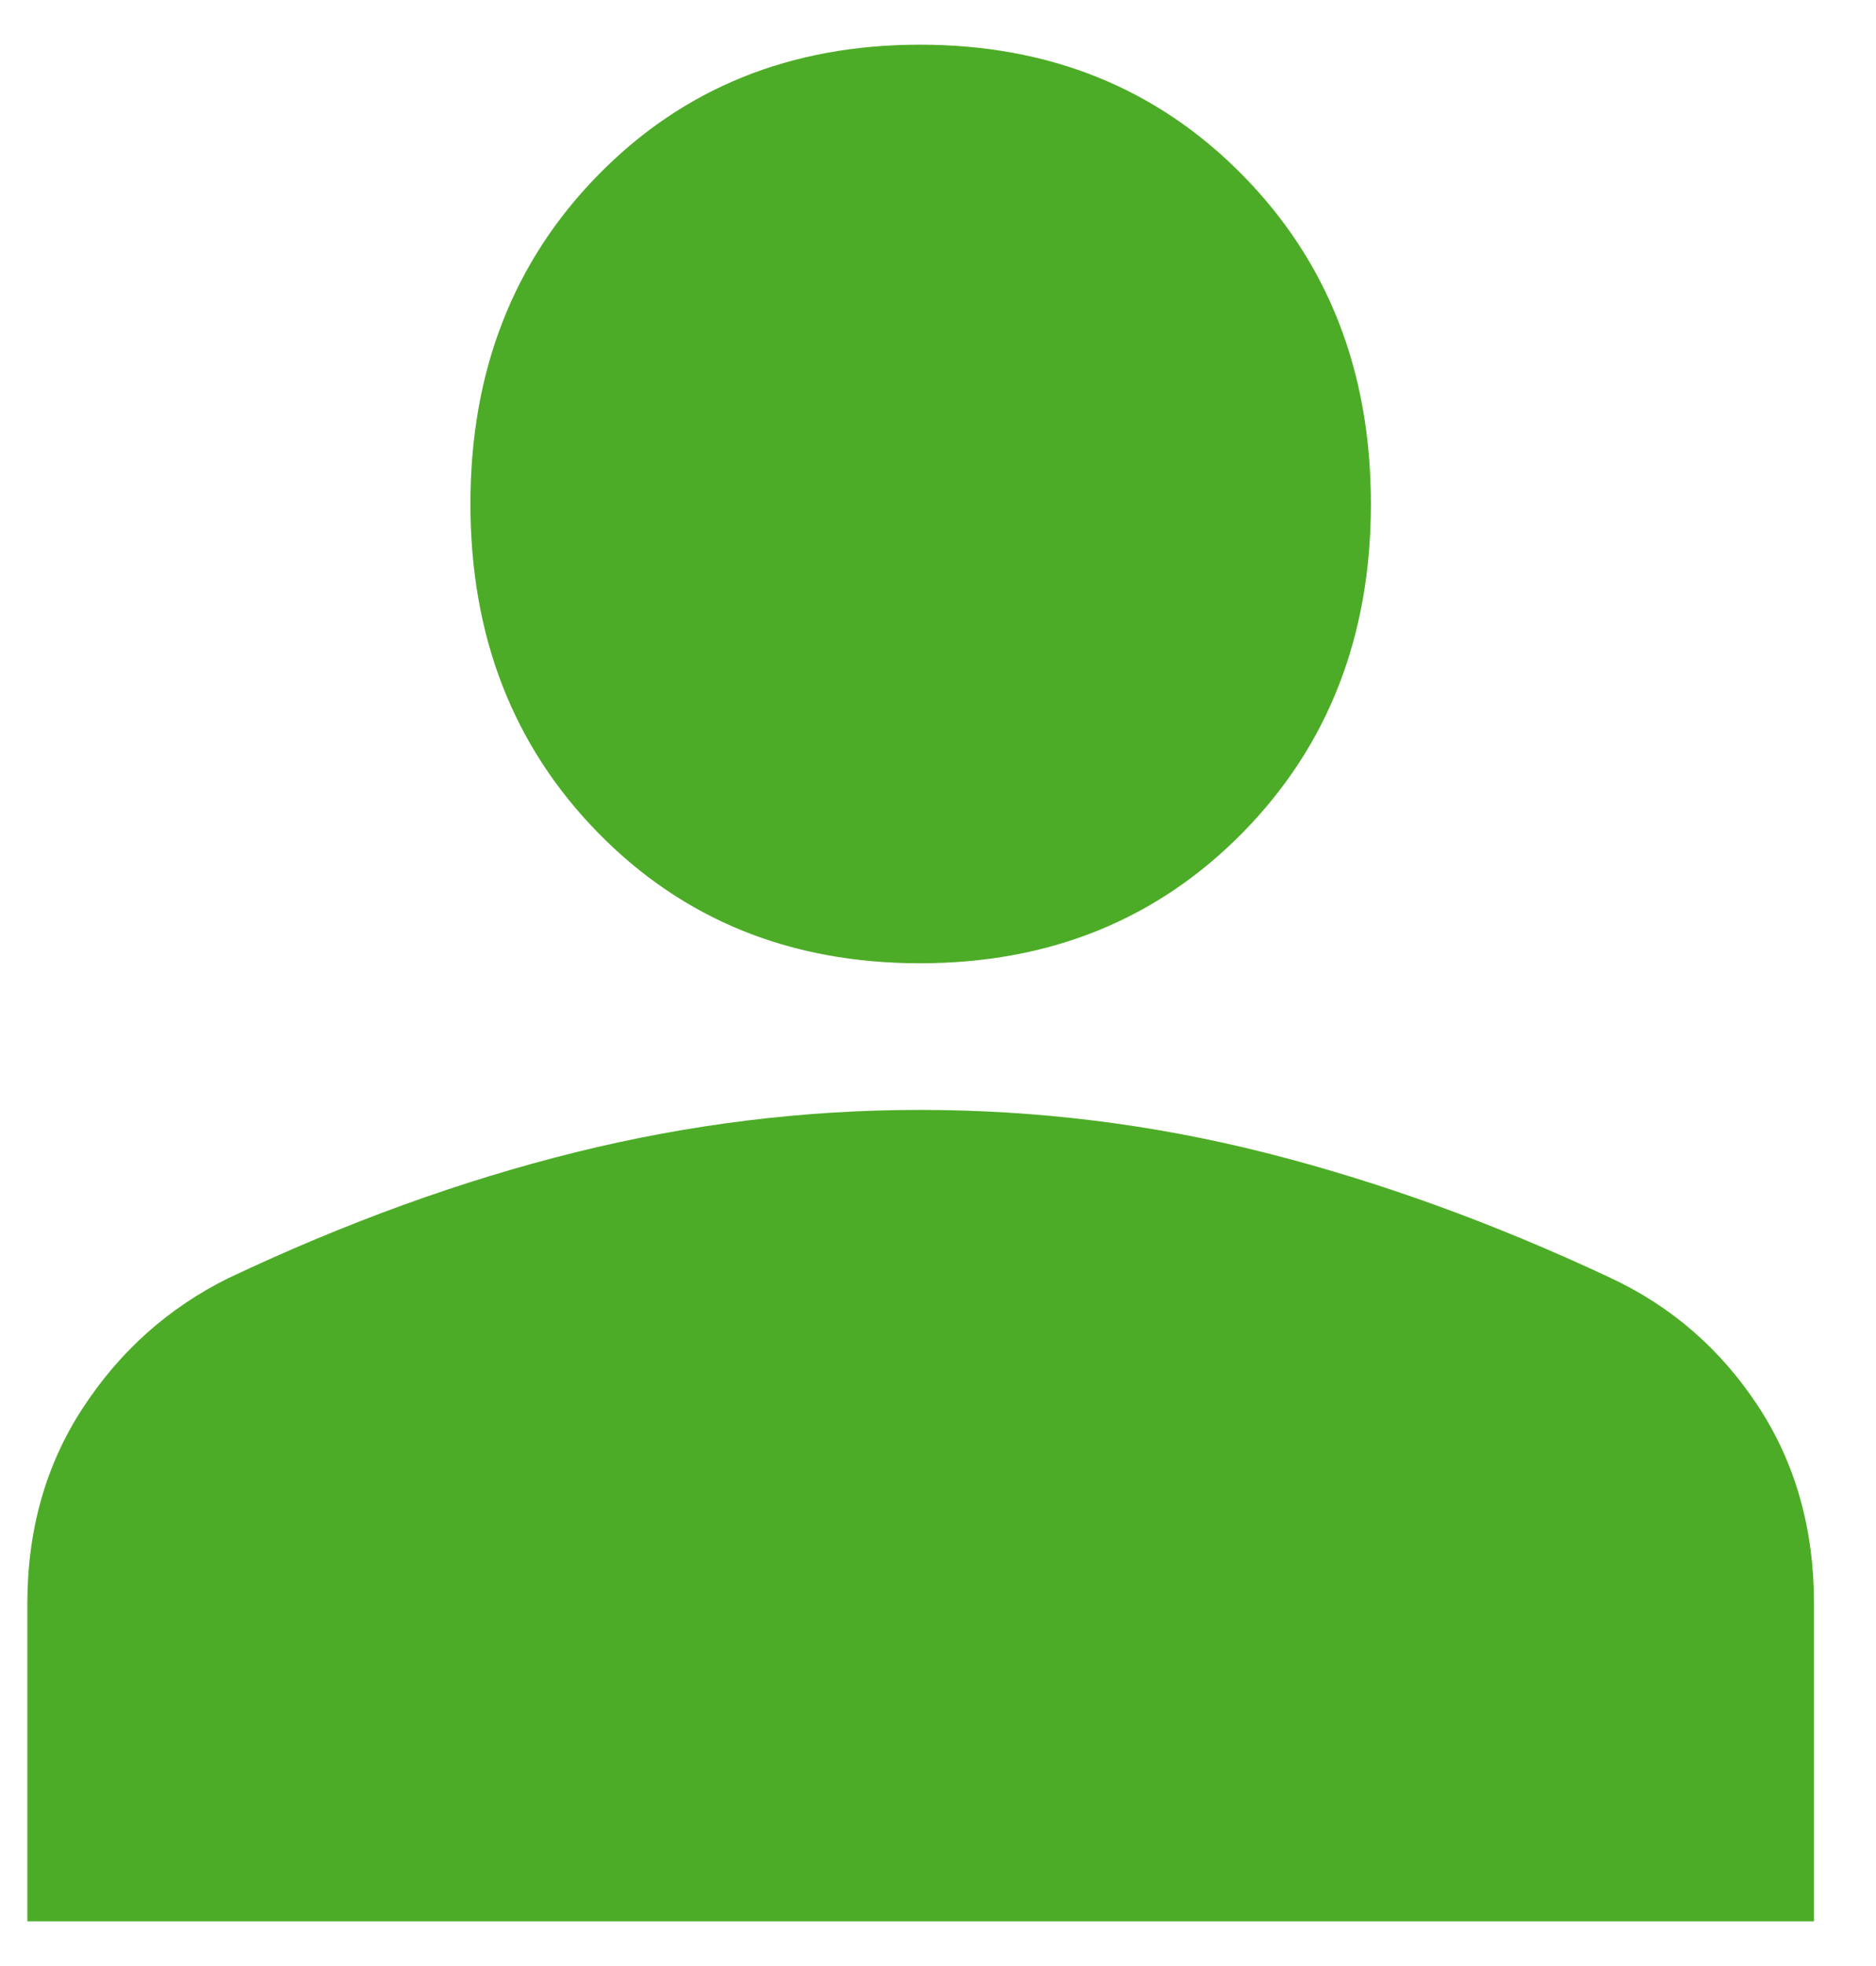 <svg width="21" height="22" viewBox="0 0 21 22" fill="none" xmlns="http://www.w3.org/2000/svg">
<path d="M10.298 10.779C8.849 10.779 7.648 10.292 6.695 9.319C5.742 8.346 5.266 7.119 5.266 5.639C5.266 4.158 5.742 2.932 6.695 1.959C7.648 0.986 8.849 0.5 10.298 0.5C11.747 0.5 12.951 0.986 13.909 1.959C14.867 2.932 15.346 4.158 15.346 5.639C15.346 7.119 14.867 8.346 13.909 9.319C12.951 10.292 11.747 10.779 10.298 10.779ZM0.306 21.5V17.947C0.306 17.119 0.513 16.387 0.929 15.753C1.344 15.118 1.885 14.636 2.553 14.304C3.876 13.678 5.174 13.208 6.448 12.893C7.721 12.578 9.004 12.42 10.297 12.42C11.612 12.42 12.902 12.58 14.167 12.9C15.433 13.22 16.72 13.686 18.027 14.299C18.711 14.619 19.261 15.097 19.679 15.733C20.097 16.369 20.306 17.106 20.306 17.944V21.5H0.306Z" fill="#4DAC27"/>
</svg>
